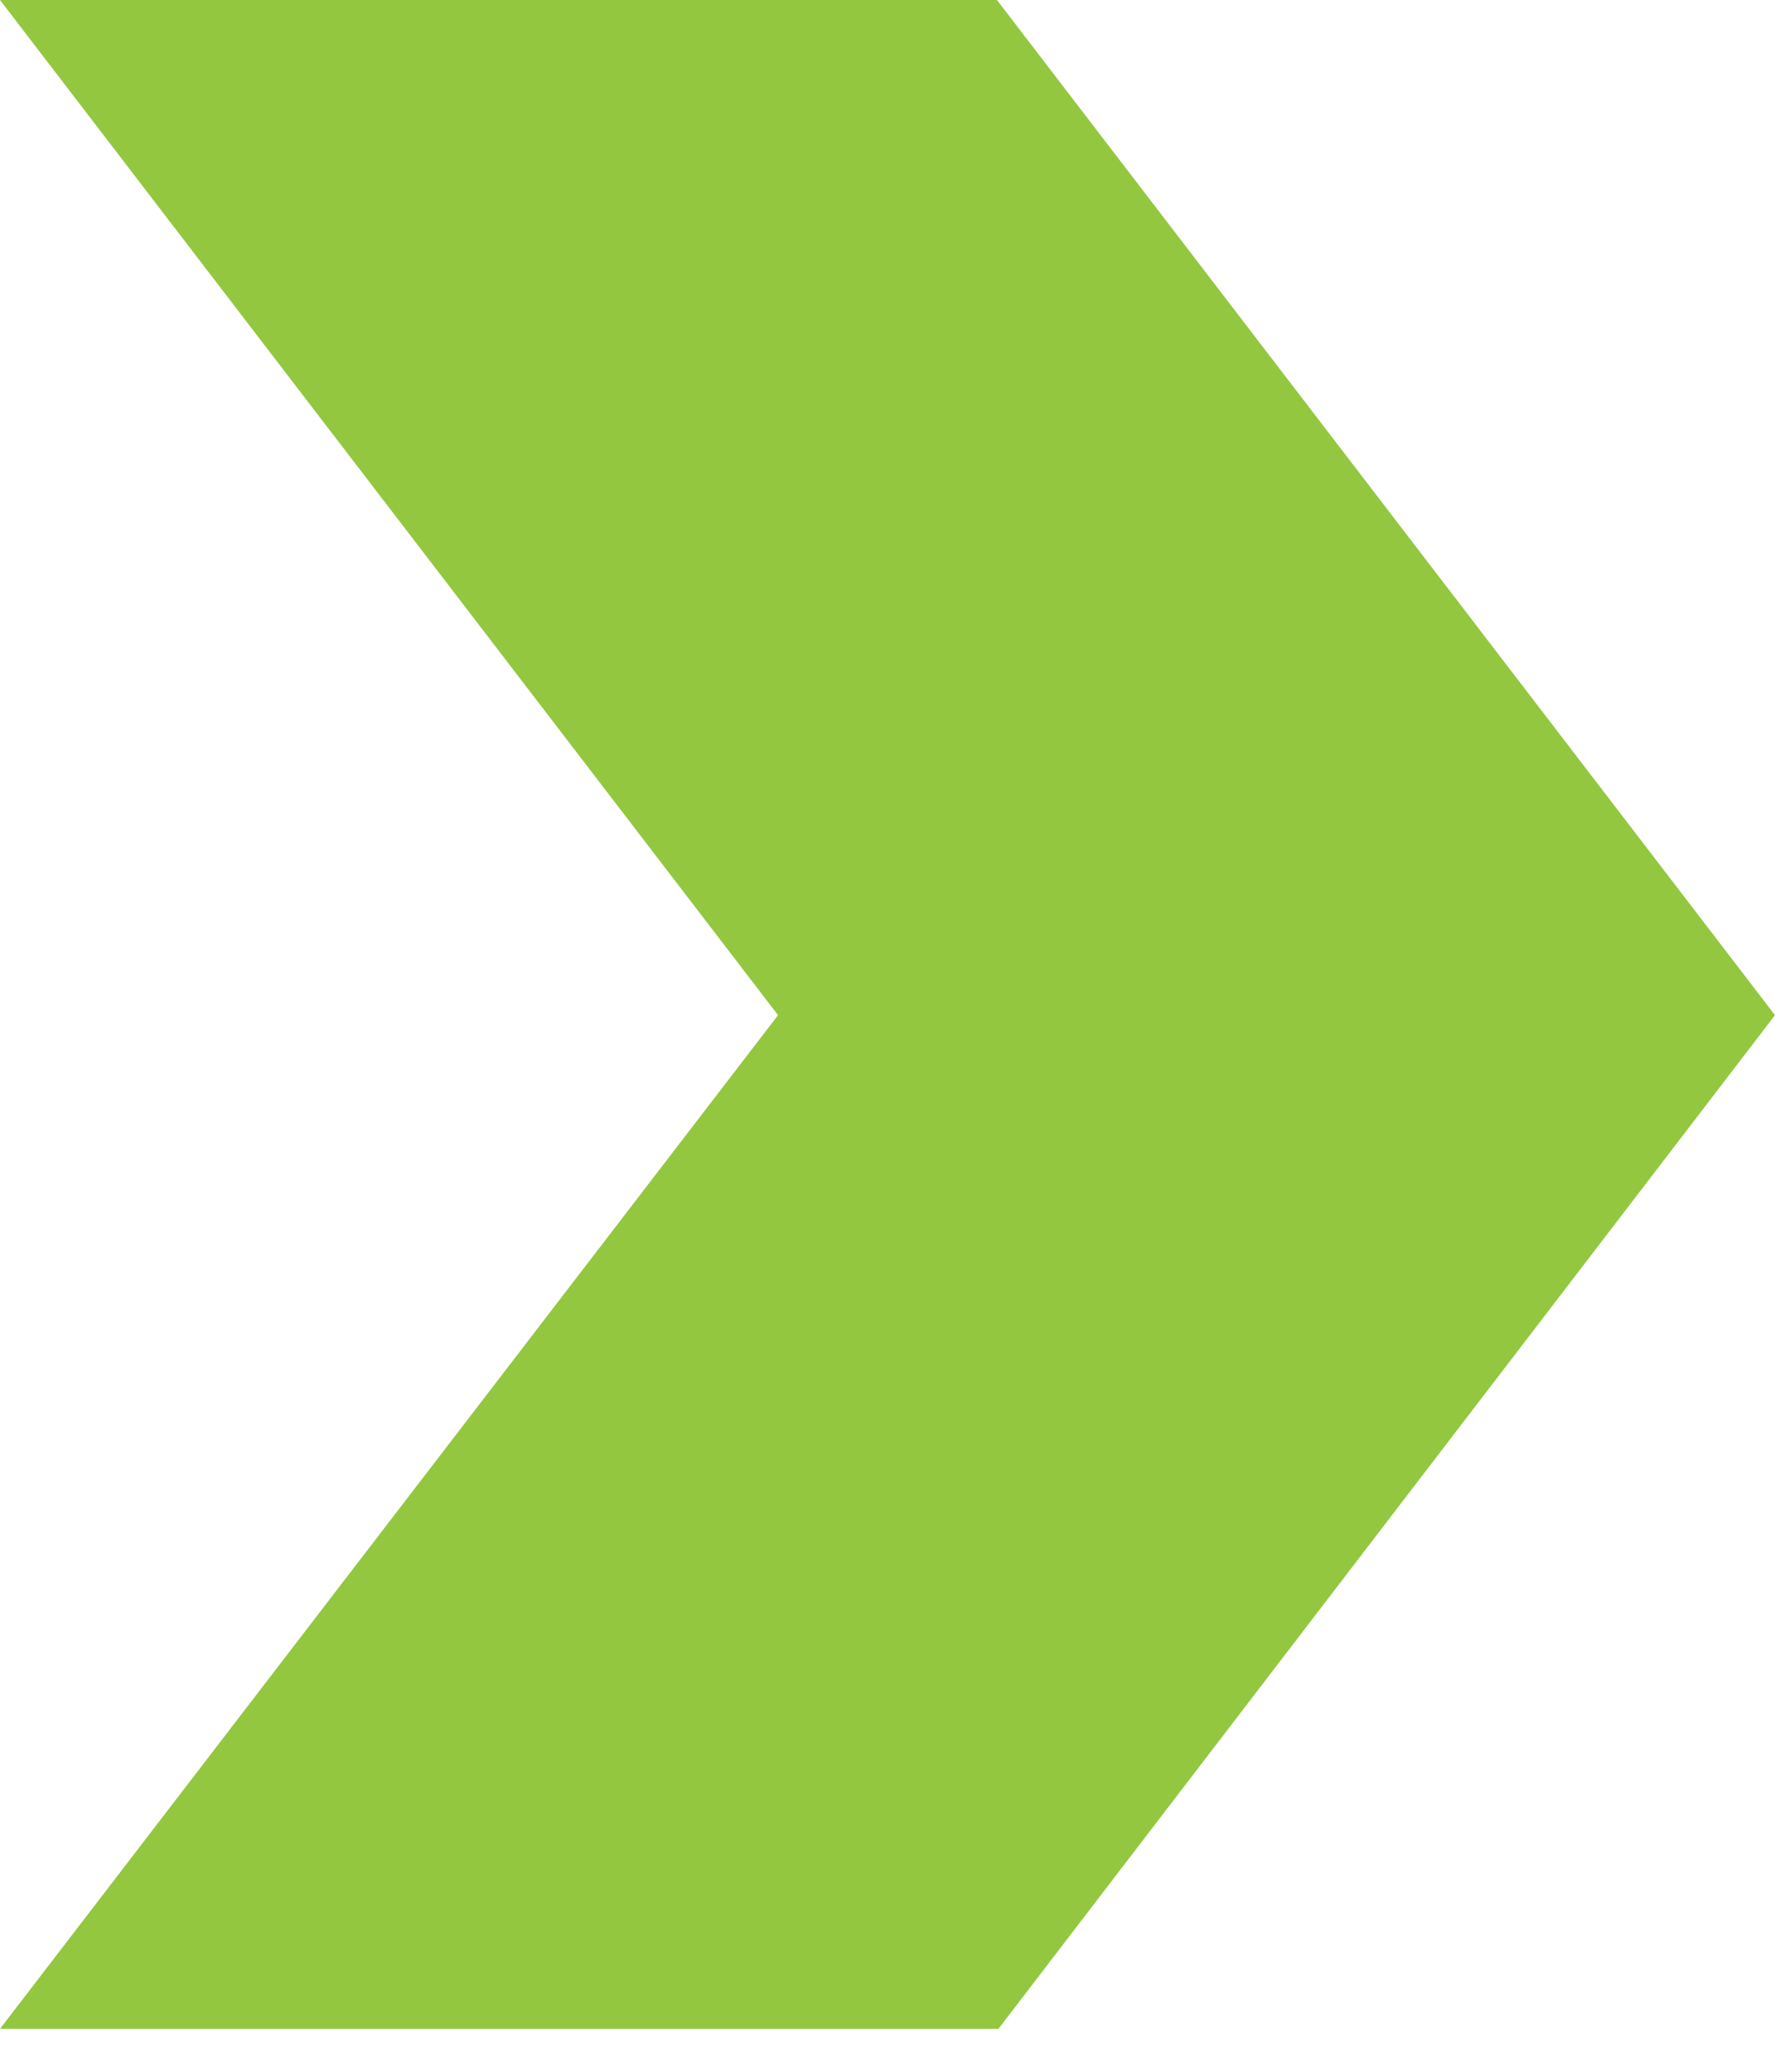 <svg id="SvgjsSvg1000" xmlns="http://www.w3.org/2000/svg" version="1.1" xmlns:xlink="http://www.w3.org/1999/xlink" xmlns:svgjs="http://svgjs.com/svgjs" width="12" height="14" viewBox="0 0 12 14"><title>Page 1 Copy 28</title><desc>Created with Avocode.</desc><defs id="SvgjsDefs1001"></defs><path id="SvgjsPath1007" d="M401 351L406.26 357.86L401 364.71L407.75 364.71L413 357.86L407.74 351Z " fill="#93c740" fill-opacity="1" transform="matrix(1,0,0,1,-401,-351)"></path></svg>